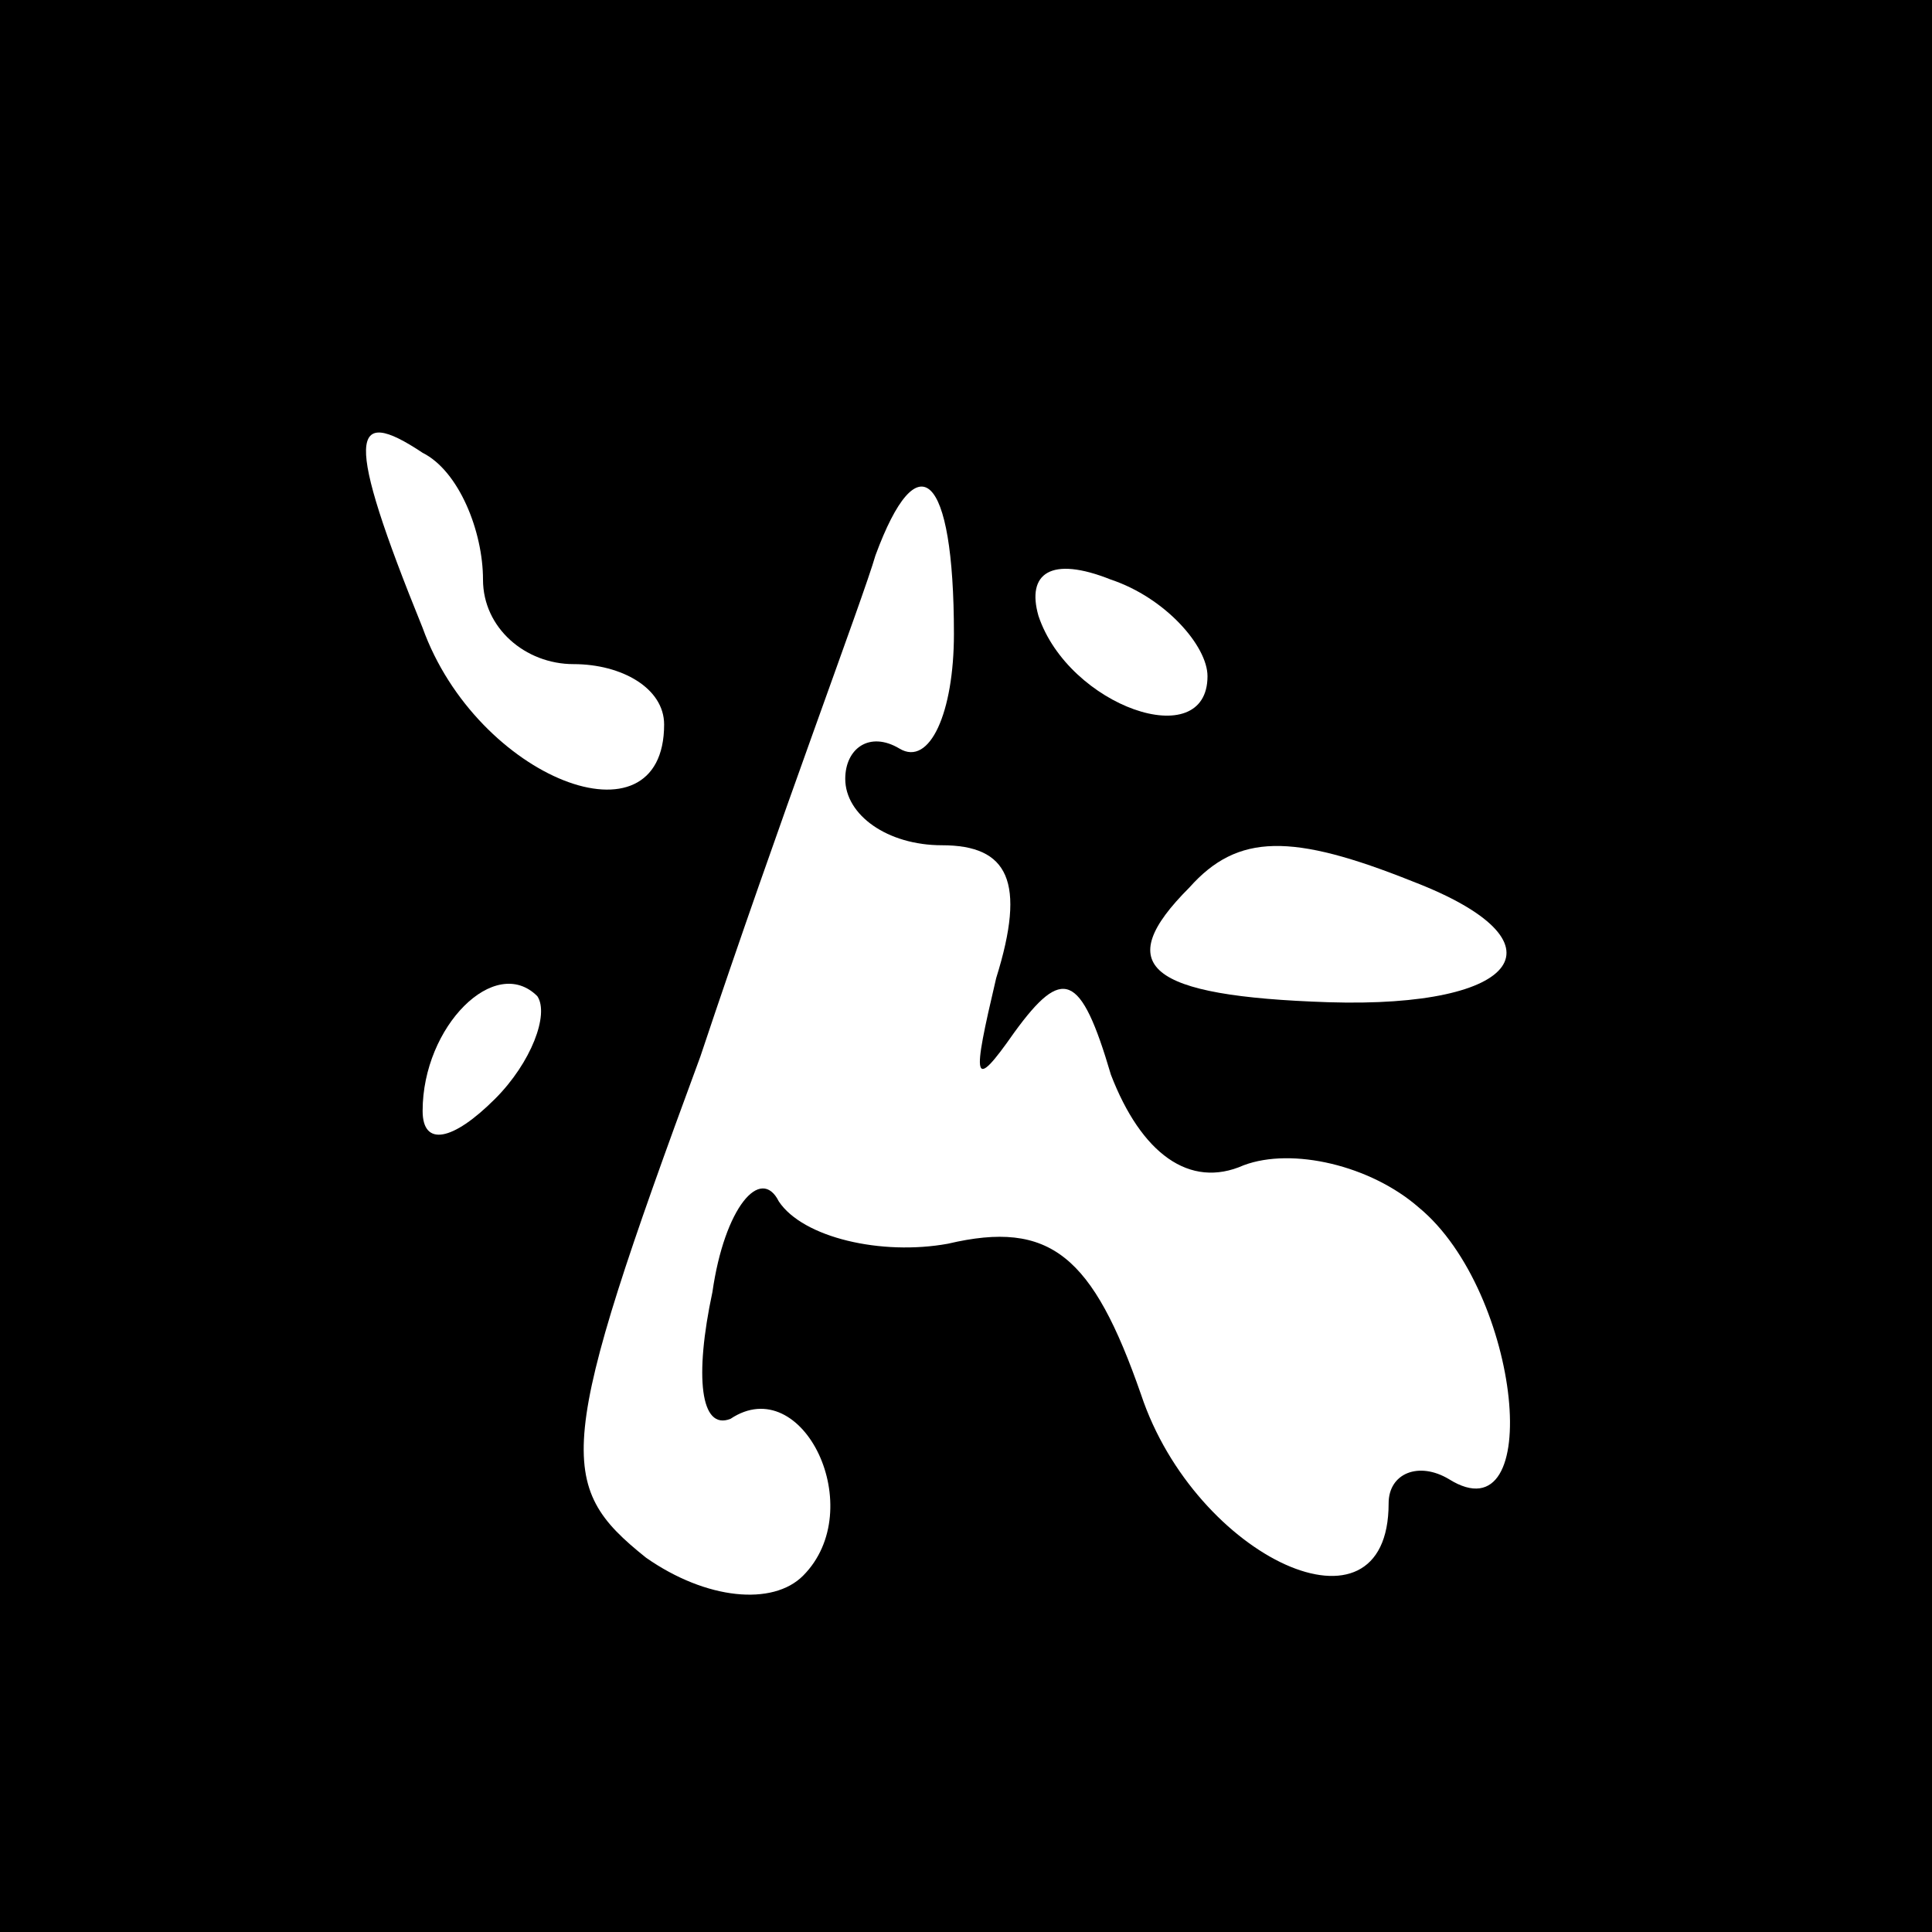 <?xml version="1.0" standalone="no"?>
<!DOCTYPE svg PUBLIC "-//W3C//DTD SVG 20010904//EN"
 "http://www.w3.org/TR/2001/REC-SVG-20010904/DTD/svg10.dtd">
<svg version="1.0" xmlns="http://www.w3.org/2000/svg"
 width="32pt" height="32pt" viewBox="0 0 32 32"
 preserveAspectRatio="xMidYMid meet">
<rect x="0" y="0" width="32" height="32" fill="#808080" stroke="none"/>
<g transform="translate(0,32) scale(0.1,-0.1)"
fill="#000000" stroke="none">
<path fill="#000000" stroke="none" d="M0 160 l0 -160 160 0 160 0 0 160 0
160 -160 0 -160 0 0 -160z"/>
<path fill="#ffffff" stroke="none" d="M80 224 c0 -8 7 -14 15 -14 8 0 15 -4
15 -10 0 -21 -31 -9 -40 16 -13 32 -12 37 0 29 6 -3 10 -13 10 -21z"/>
<path fill="#ffffff" stroke="none" d="M158 215 c0 -13 -4 -22 -9 -19 -5 3 -9
0 -9 -5 0 -6 7 -11 16 -11 11 0 14 -6 9 -22 -4 -17 -4 -19 3 -9 8 11 11 10 16
-7 5 -13 13 -19 22 -15 8 3 21 0 29 -7 17 -14 21 -55 5 -45 -5 3 -10 1 -10 -4
0 -24 -32 -9 -41 18 -8 23 -15 29 -32 25 -11 -2 -24 1 -28 7 -3 6 -9 -1 -11
-15 -3 -14 -2 -23 3 -21 12 8 23 -15 12 -26 -5 -5 -16 -4 -26 3 -15 12 -15 18
9 83 13 39 27 76 29 83 7 19 13 14 13 -13z"/>
<path fill="#ffffff" stroke="none" d="M200 208 c0 -13 -23 -5 -28 10 -2 7 2
10 12 6 9 -3 16 -11 16 -16z"/>
<path fill="#ffffff" stroke="none" d="M234 174 c26 -10 18 -21 -14 -20 -30 1
-36 6 -23 19 8 9 17 9 37 1z"/>
<path fill="#ffffff" stroke="none" d="M82 138 c-7 -7 -12 -8 -12 -2 0 14 12
26 19 19 2 -3 -1 -11 -7 -17z"/>
</g>
</svg>
